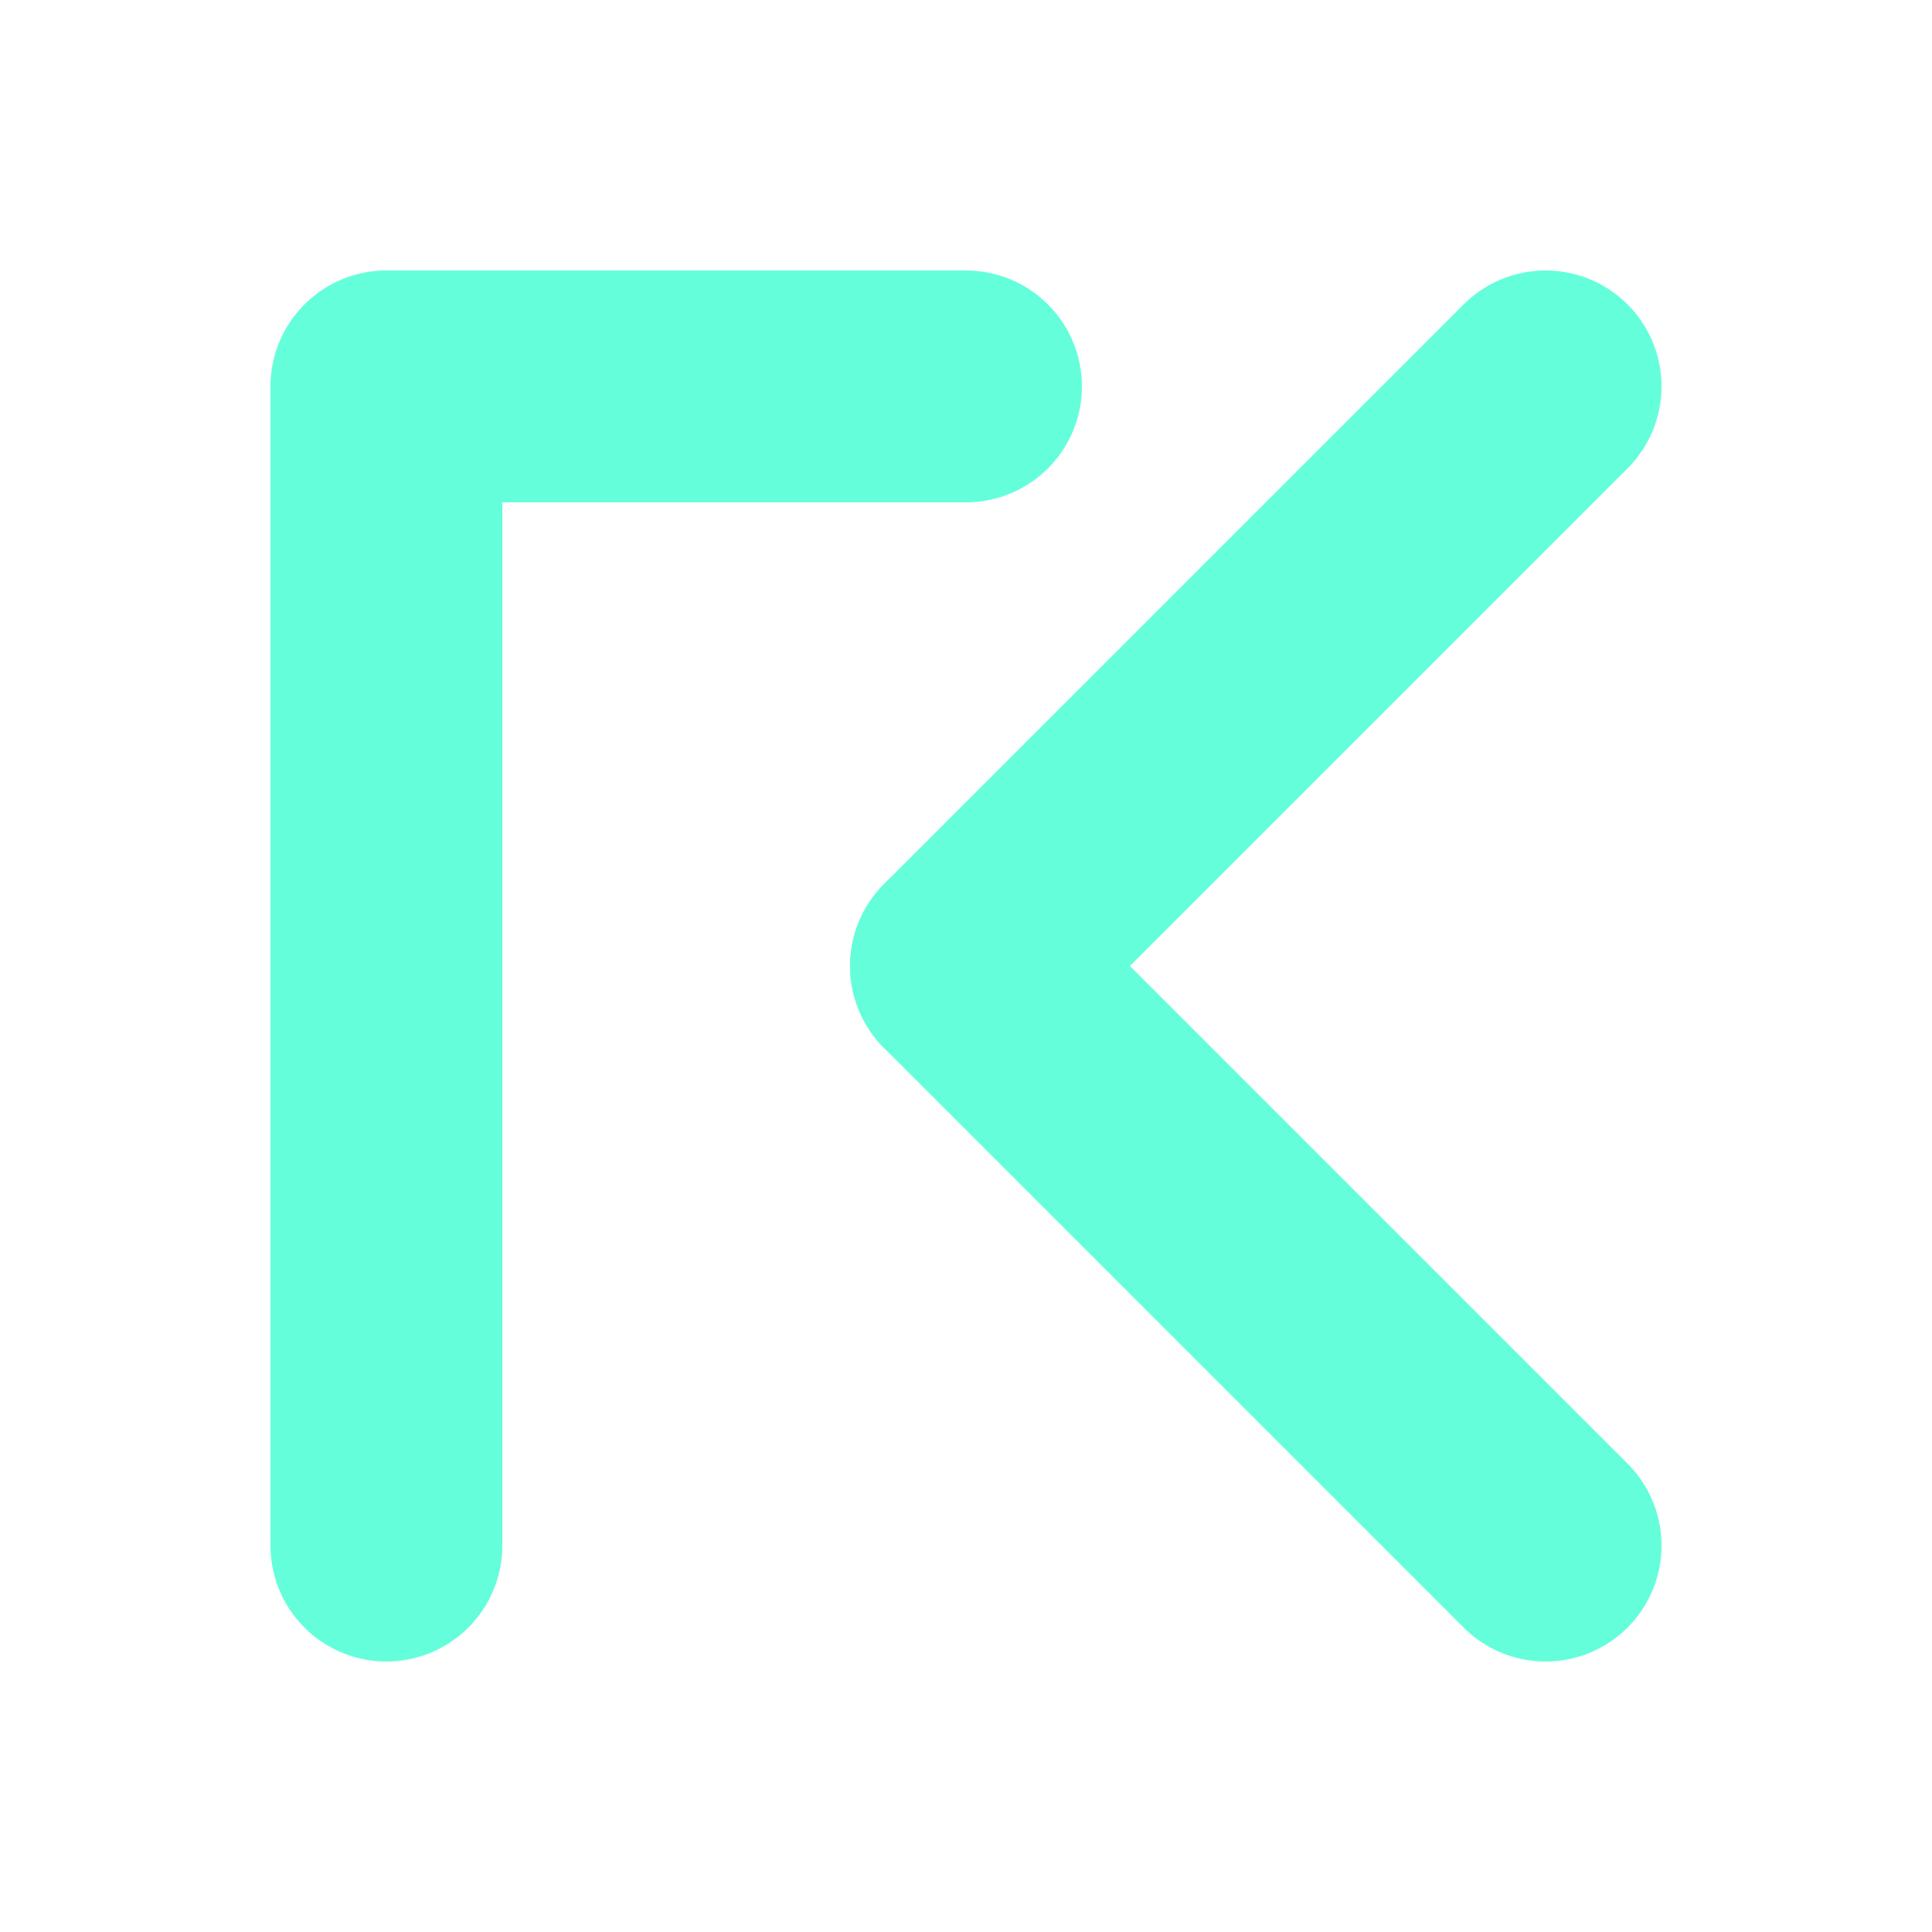 <svg
  width="42"
  height="42"
  viewBox="0 0 100 100"
  fill="none"
  xmlns="http://www.w3.org/2000/svg"
>
  <path
    d="M20 80 V 20 H 50"
    stroke="#64ffda"
    stroke-width="12"
    stroke-linecap="round"
    stroke-linejoin="round"
  />
  <path
    d="M50 50 L 80 80"
    stroke="#64ffda"
    stroke-width="12"
    stroke-linecap="round"
    stroke-linejoin="round"
  />
  <path
    d="M50 50 L 80 20"
    stroke="#64ffda"
    stroke-width="12"
    stroke-linecap="round"
    stroke-linejoin="round"
  />
</svg>
